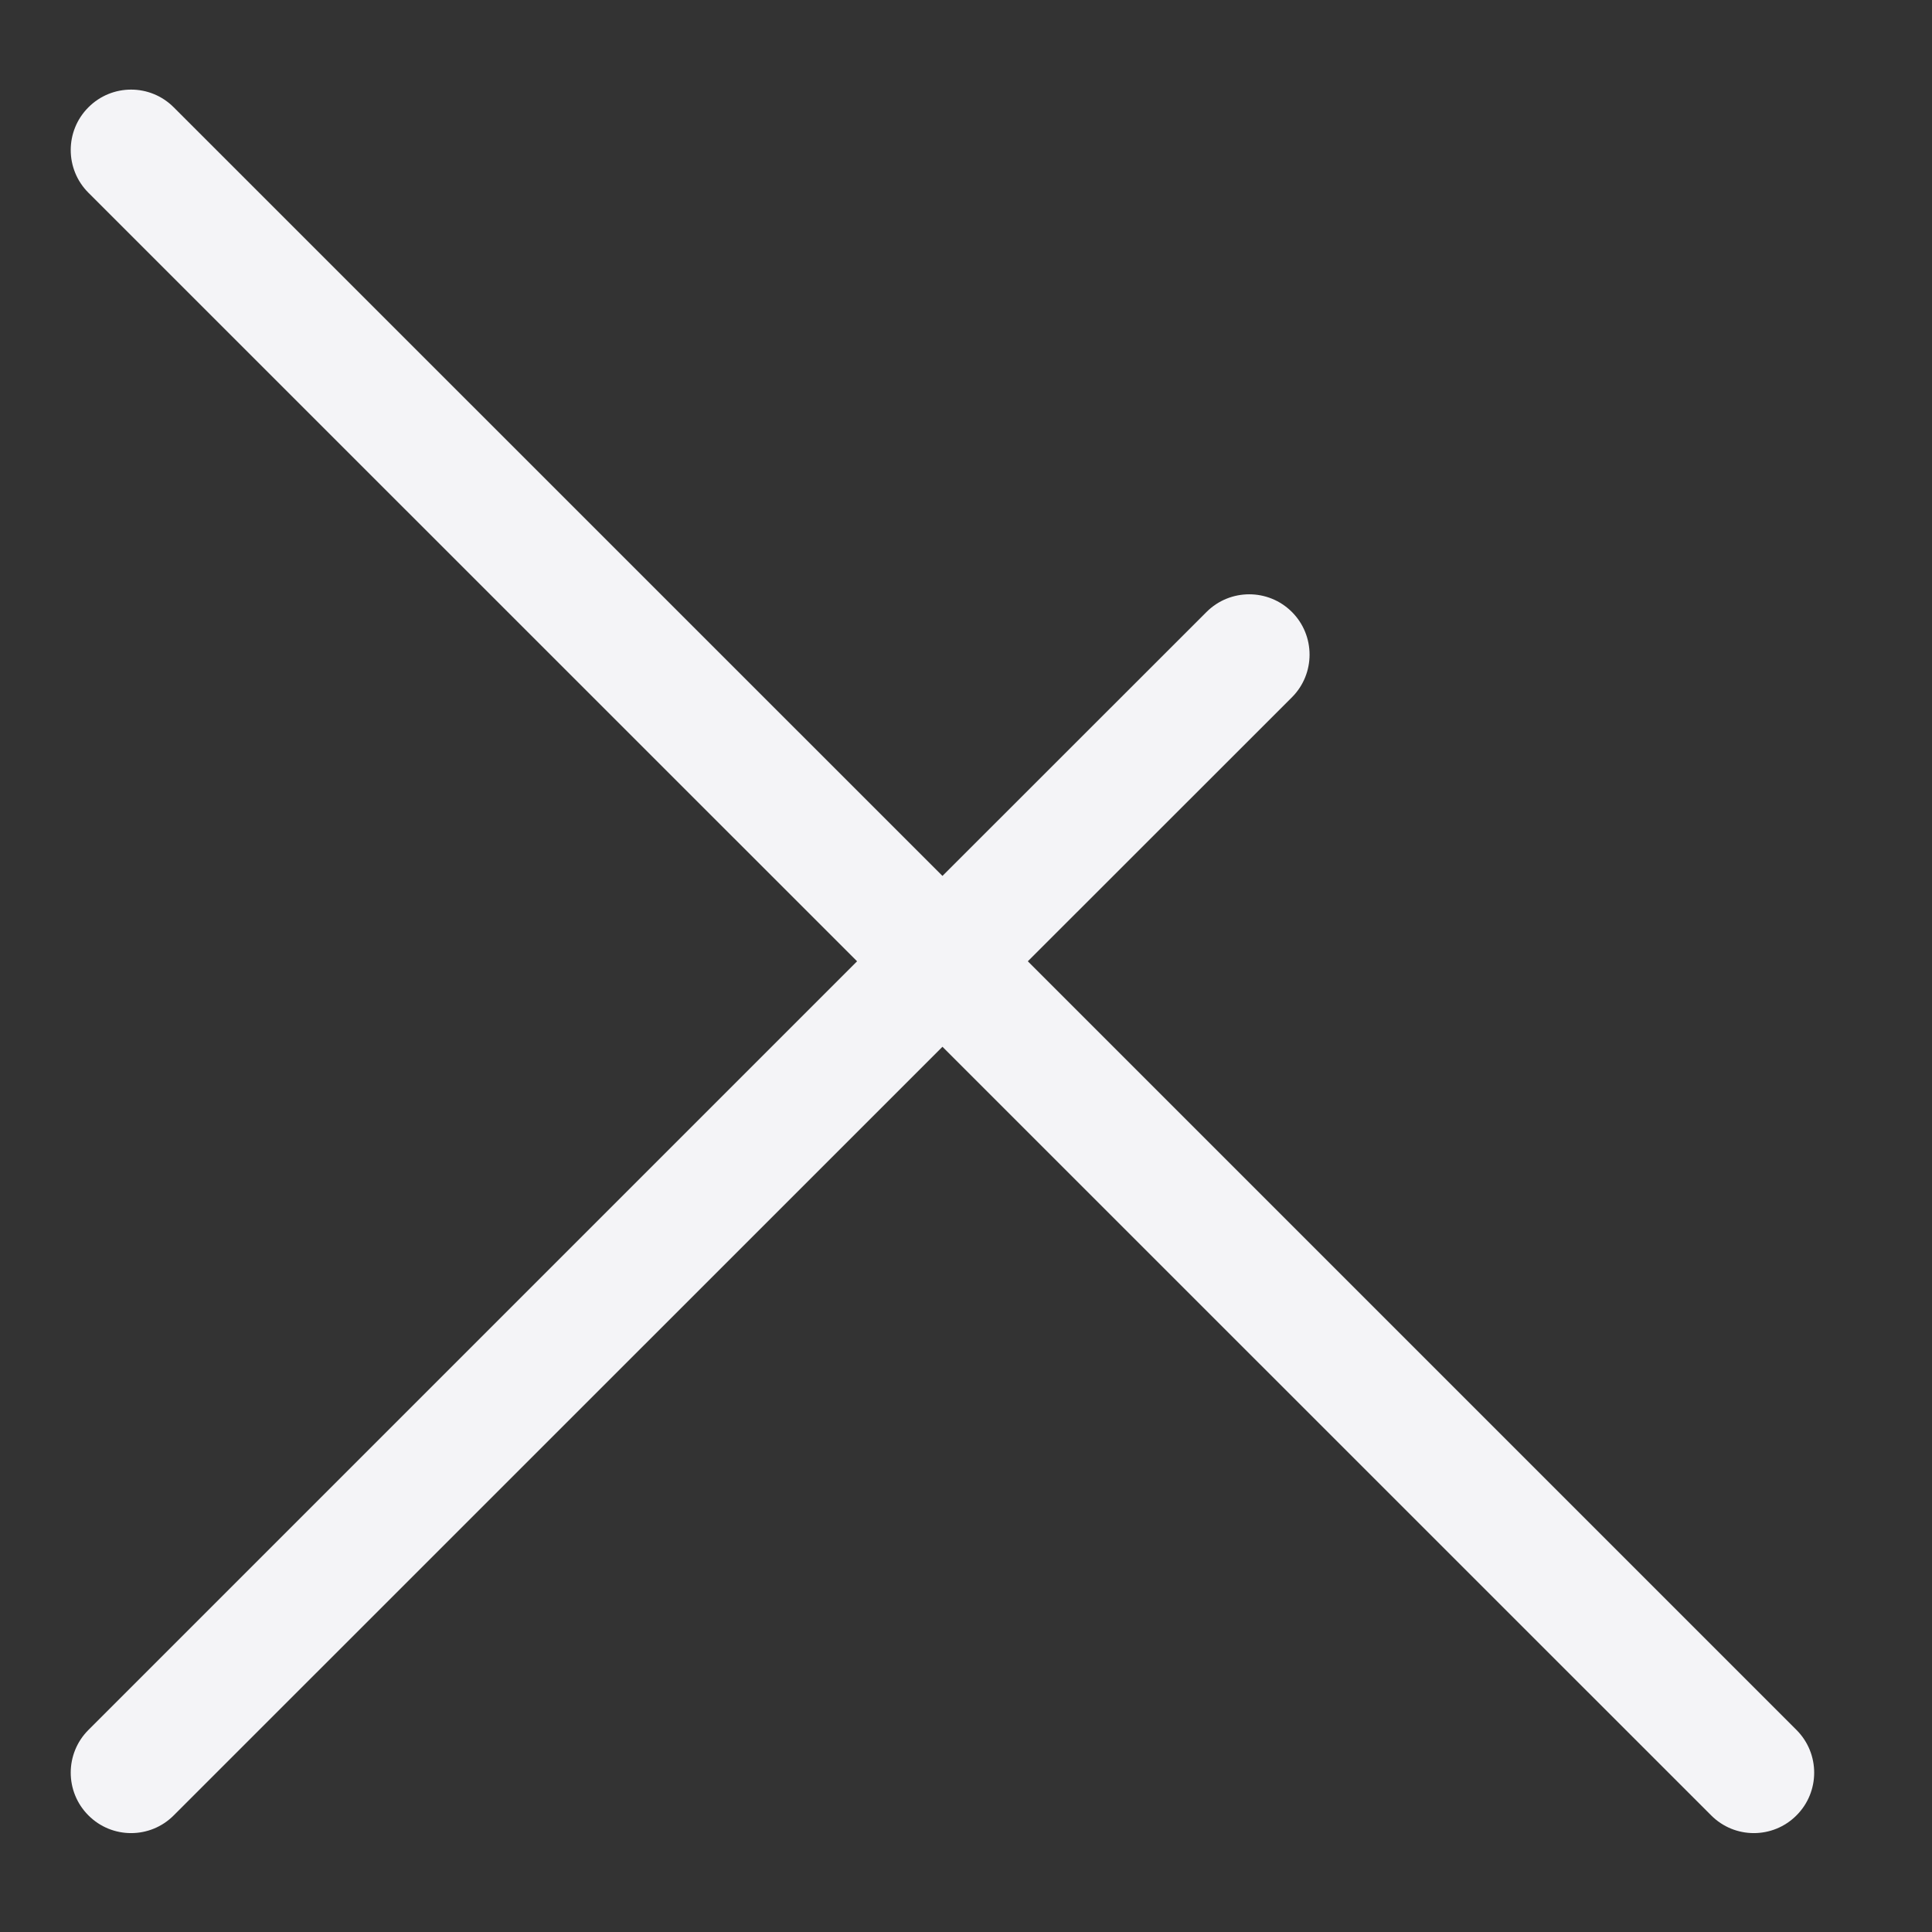 <svg xmlns="http://www.w3.org/2000/svg" style="fill-rule:evenodd;clip-rule:evenodd;stroke-linejoin:round;stroke-miterlimit:2" width="100%" height="100%" viewBox="0 0 16 16" xml:space="preserve">
 <rect x="0" y="0" width="16" height="16" fill="#333333" stroke="none"/>
 <defs>
  <style id="current-color-scheme" type="text/css">
   .ColorScheme-Text { color:#f4f4f7; } .ColorScheme-Highlight { color:#4285f4; } .ColorScheme-NeutralText { color:#ff9800; } .ColorScheme-PositiveText { color:#4caf50; } .ColorScheme-NegativeText { color:#f44336; }
  </style>
 </defs>
 <path style="fill:currentColor;" class="ColorScheme-Text" d="M7.098,7.961l-6.366,-6.365c-0.195,-0.195 -0.195,-0.512 0,-0.707c0.195,-0.196 0.512,-0.196 0.707,-0l6.366,6.365l2.187,-2.186c0.195,-0.195 0.512,-0.195 0.707,-0c0.195,0.195 0.195,0.512 -0,0.707l-2.187,2.186l6.366,6.366c0.195,0.195 0.195,0.512 -0,0.707c-0.195,0.196 -0.512,0.196 -0.707,0l-6.366,-6.365l-6.366,6.365c-0.195,0.196 -0.512,0.196 -0.707,0c-0.195,-0.195 -0.195,-0.512 0,-0.707l6.366,-6.366Z"/>
</svg>
